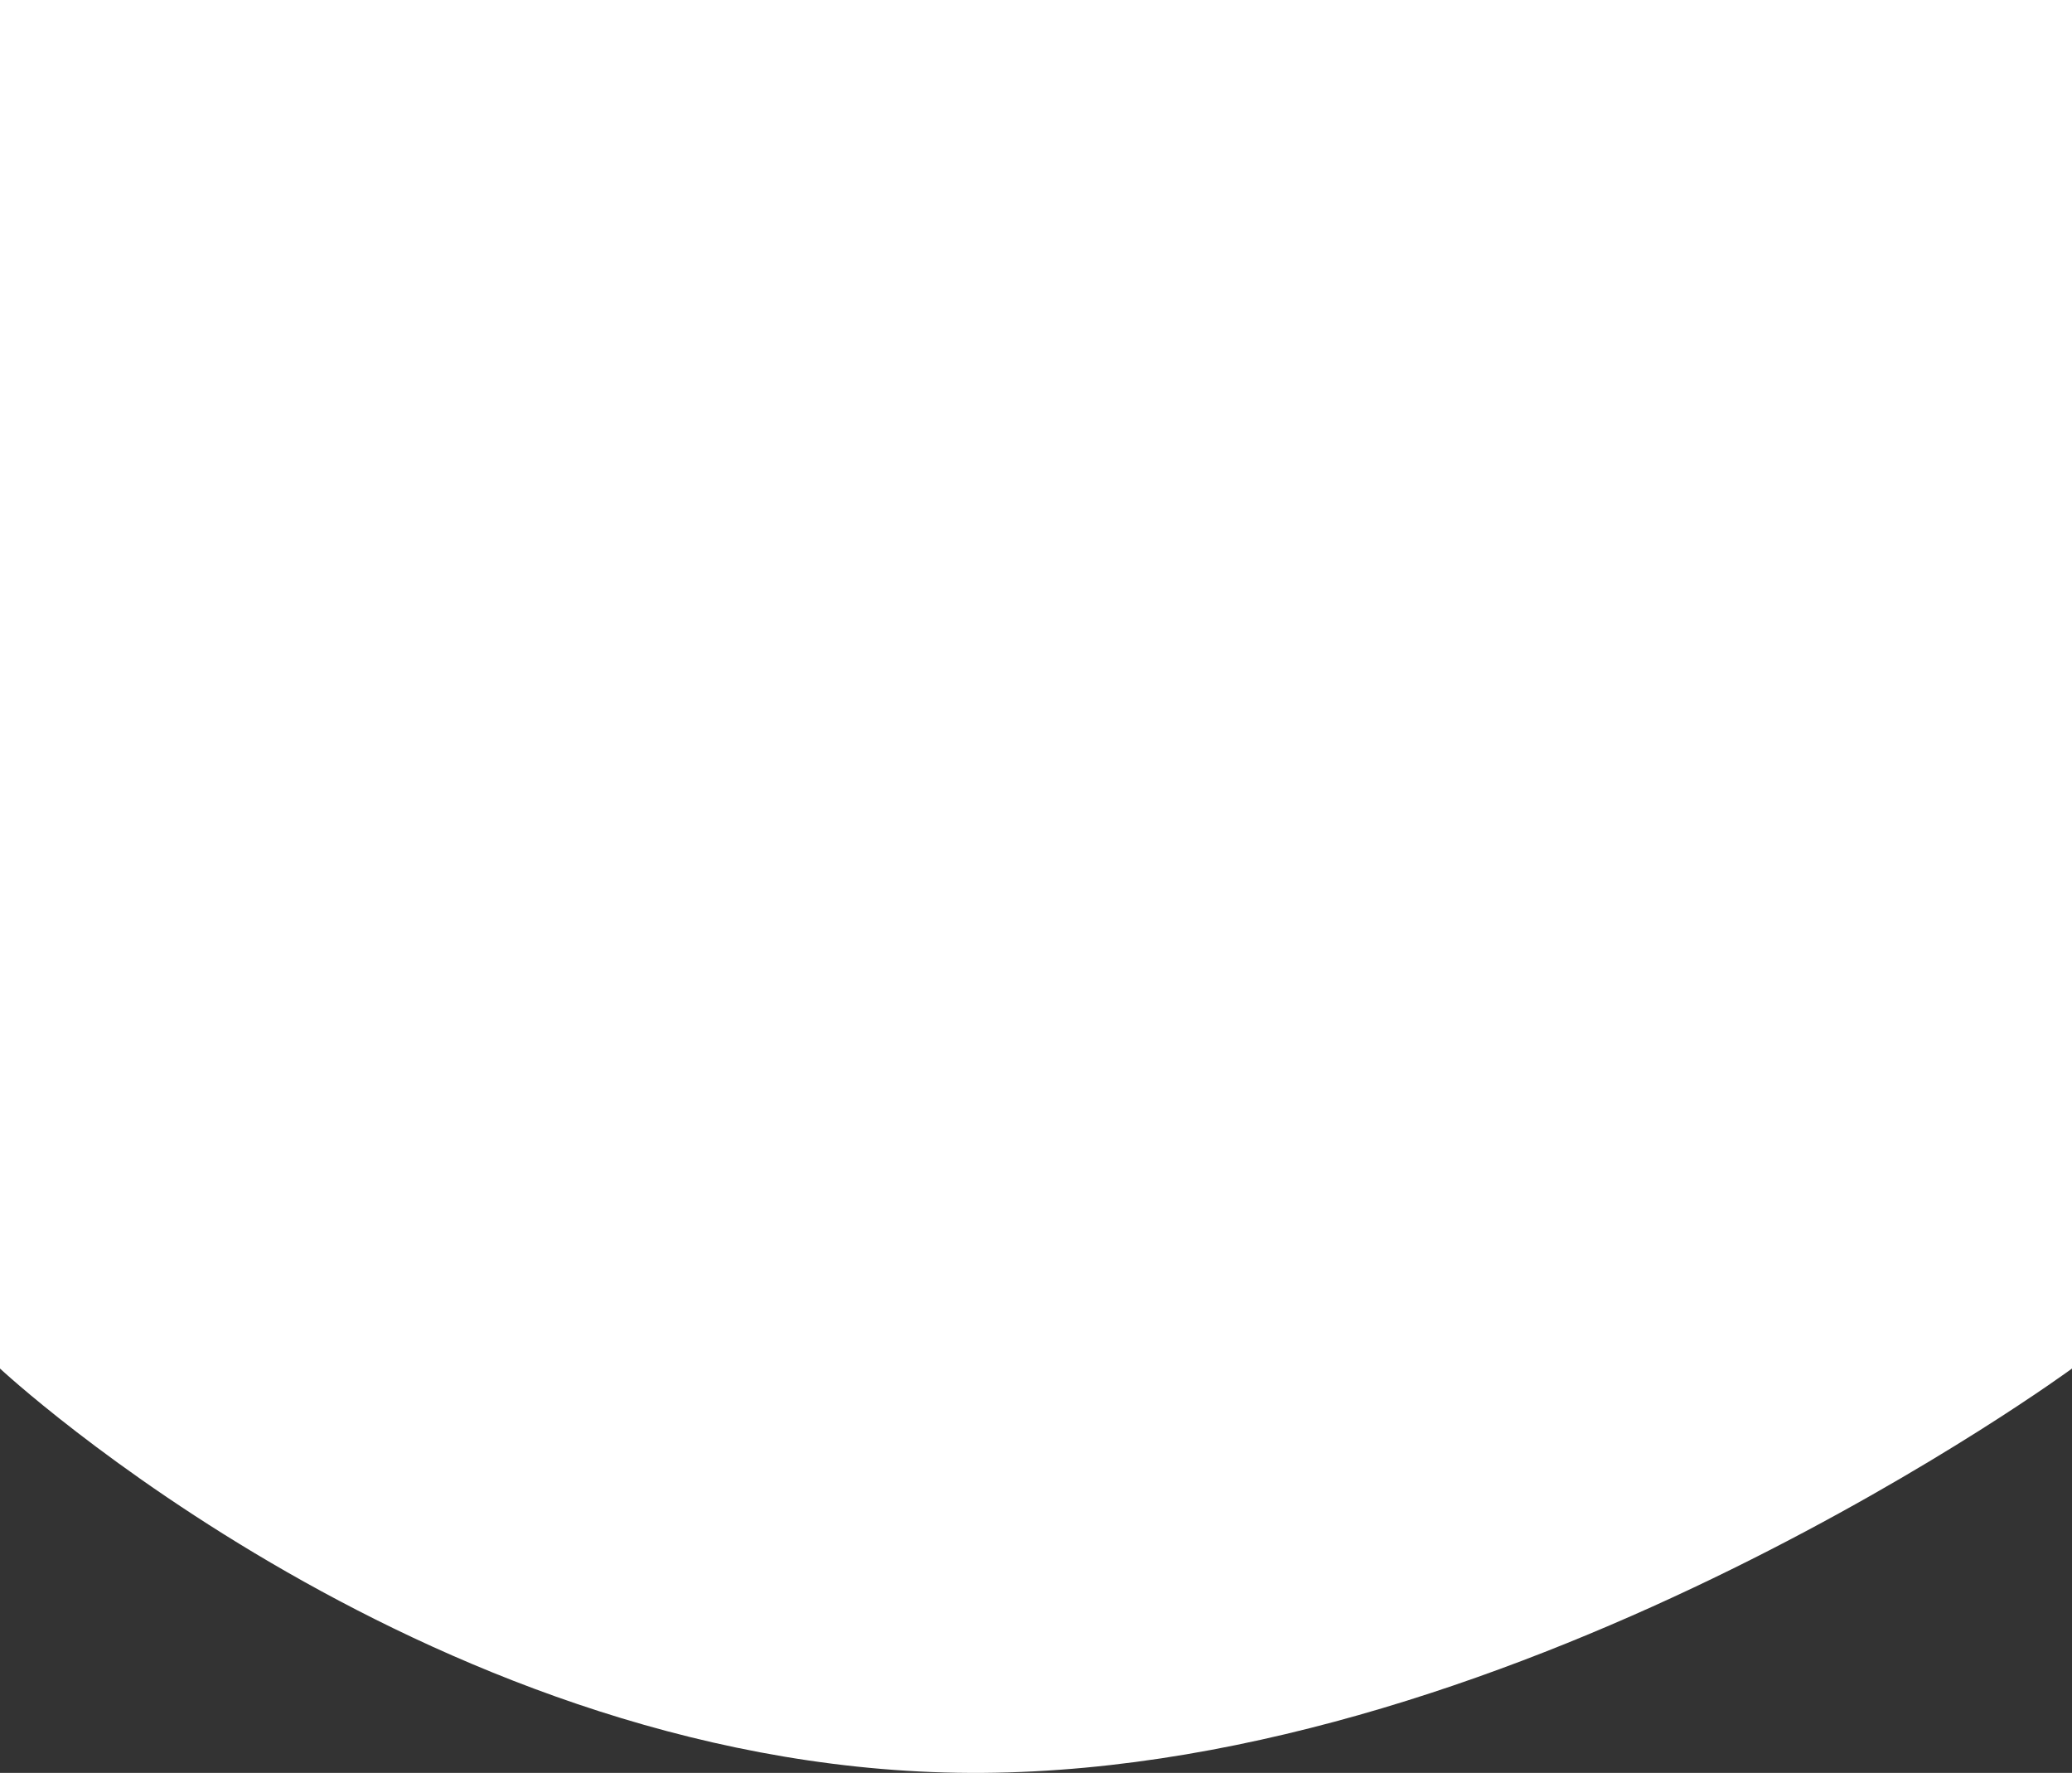 <svg width="360" height="308" viewBox="0 0 360 308" fill="none" xmlns="http://www.w3.org/2000/svg">
<rect x="0" y="0" width="360" height="308" fill="#333333" stroke="none"/>
<path d="M0 0H360V237.751C360 237.751 265.375 307.32 170.751 307.995C76.126 308.671 0 237.751 0 237.751V0Z" fill="white"/>
</svg>
